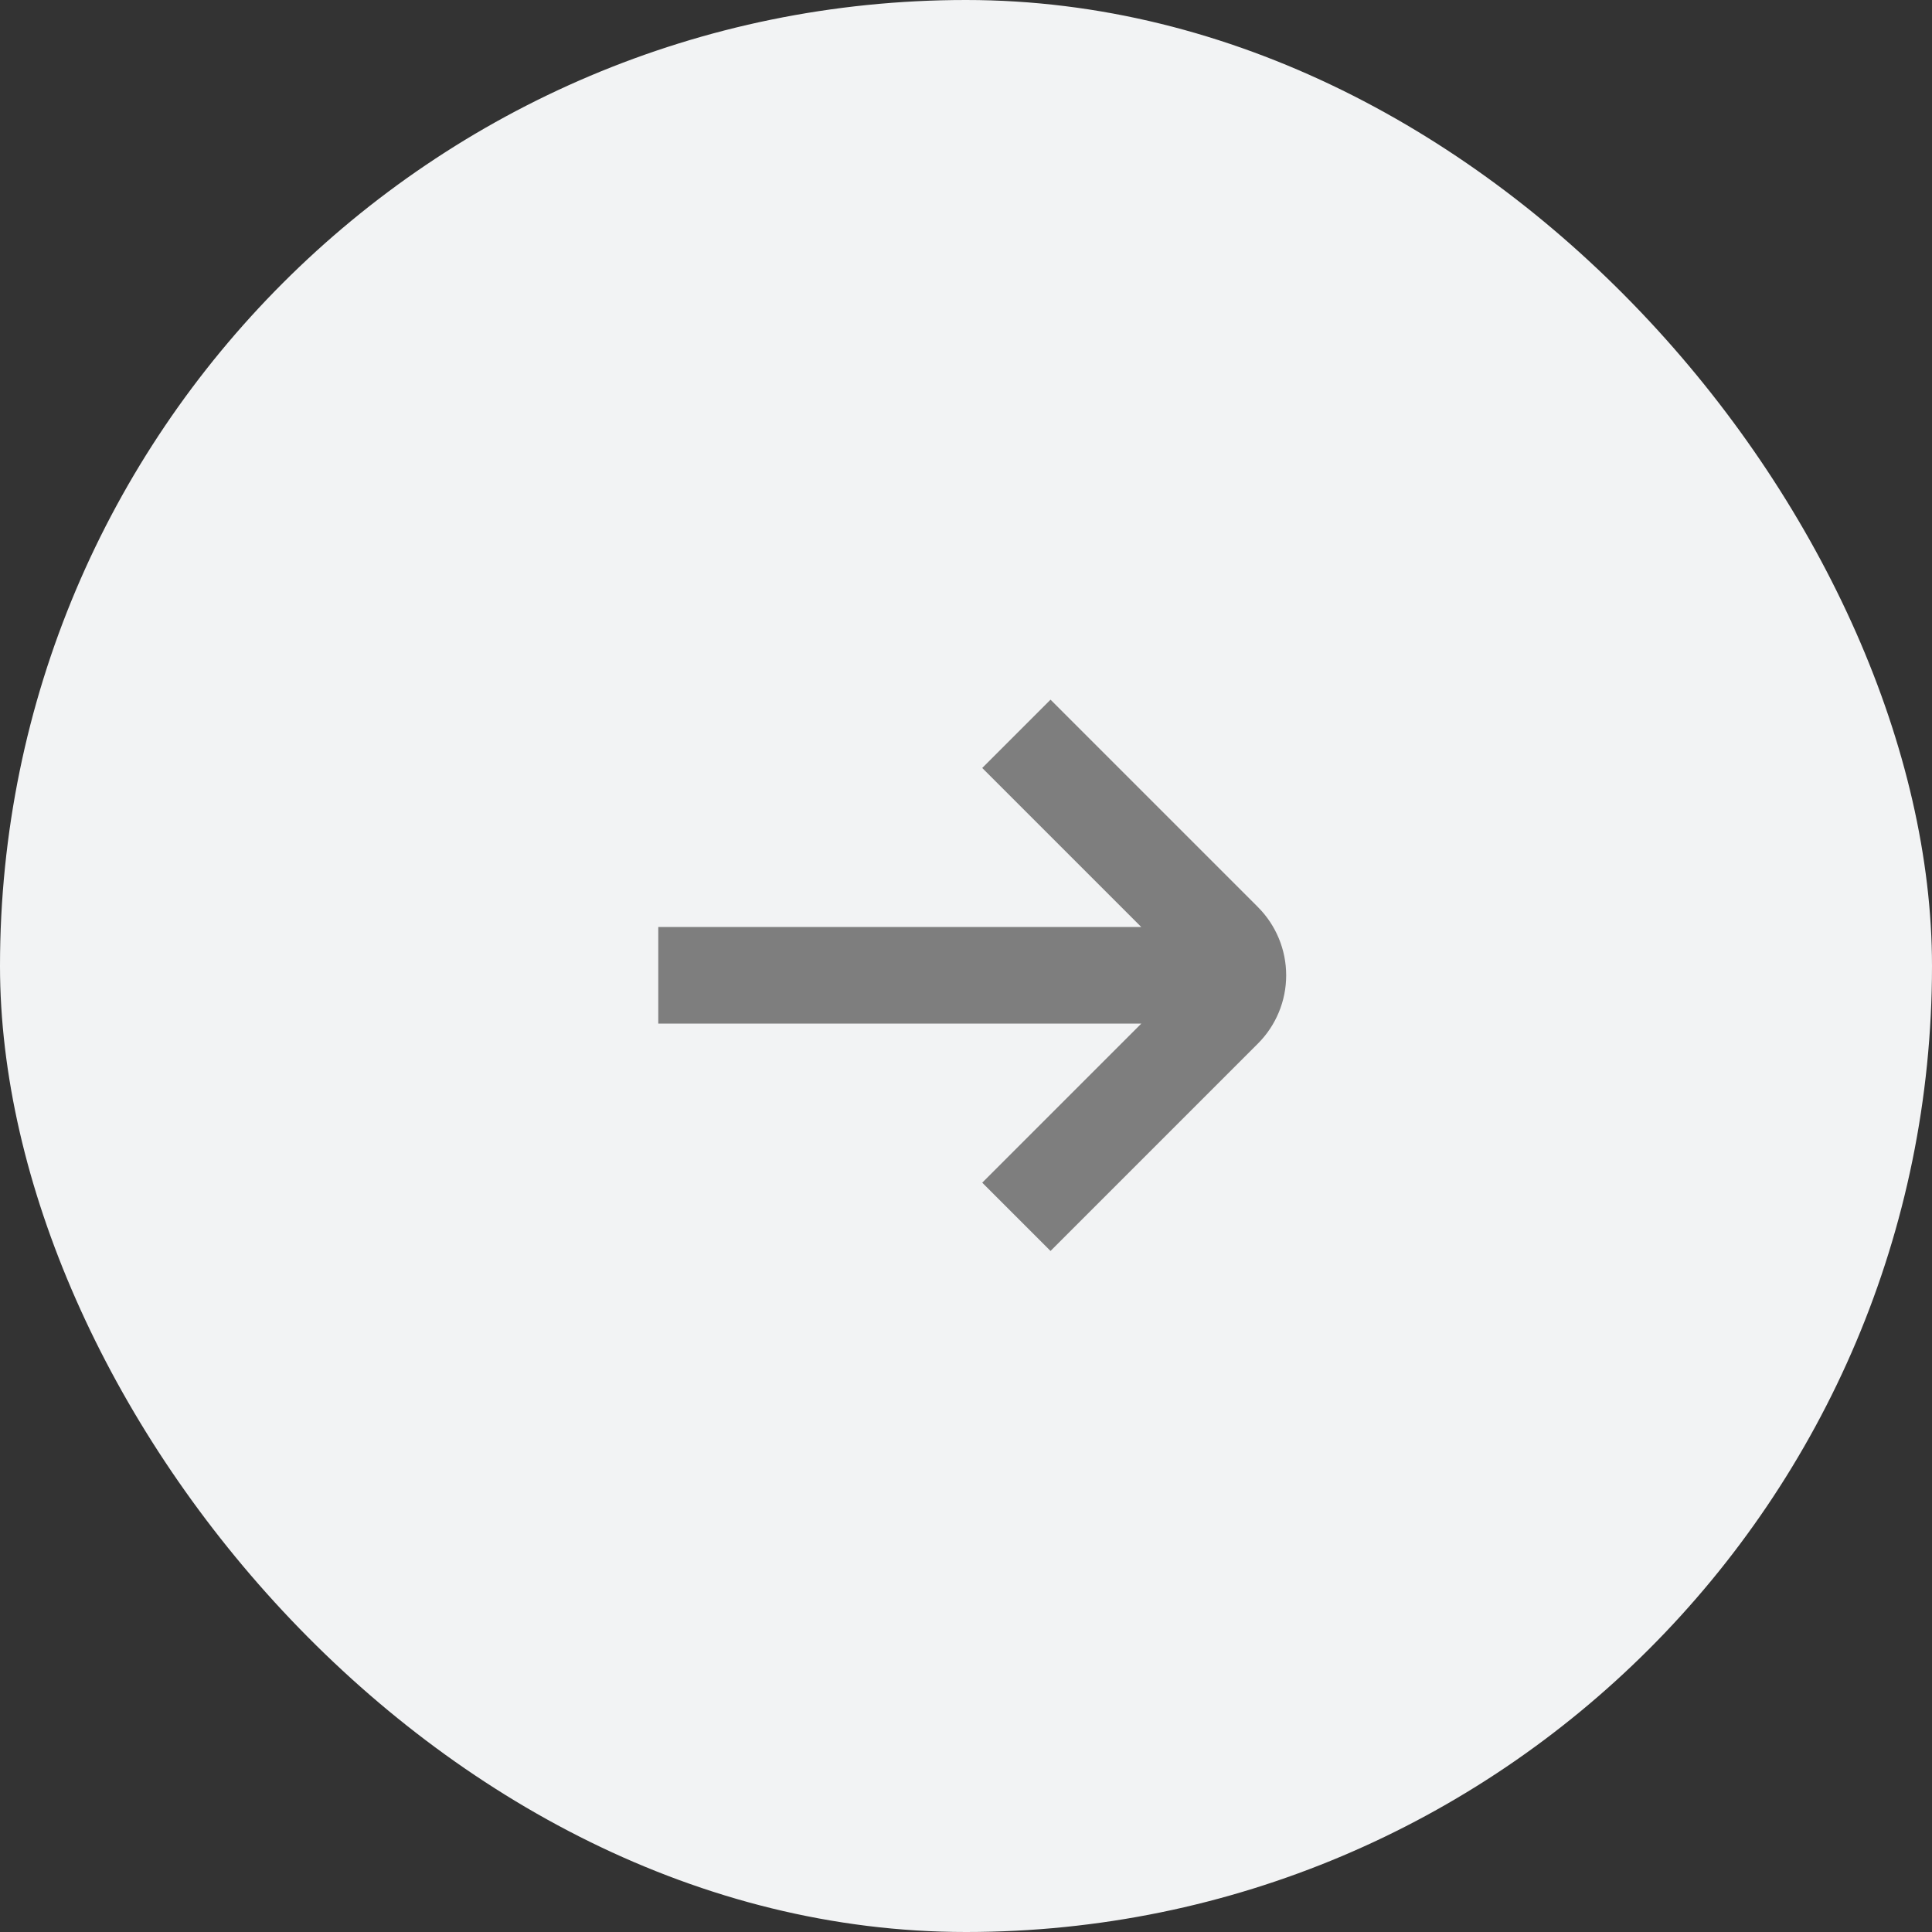 <svg width="40" height="40" viewBox="0 0 40 40" fill="none" xmlns="http://www.w3.org/2000/svg">
<rect x="0" y="0" width="40" height="40" fill="#333333" stroke="none"/>
<rect x="40" y="40" width="40" height="40" rx="20" transform="rotate(-180 40 40)" fill="#F2F3F4"/>
<path d="M13.629 21.193H23.629L20.336 24.486L21.75 25.9L26.043 21.607C26.418 21.232 26.629 20.724 26.629 20.193C26.629 19.663 26.418 19.154 26.043 18.779L21.75 14.486L20.336 15.9L23.629 19.193H13.629V21.193Z" fill="#7E7E7E"/>
</svg>
